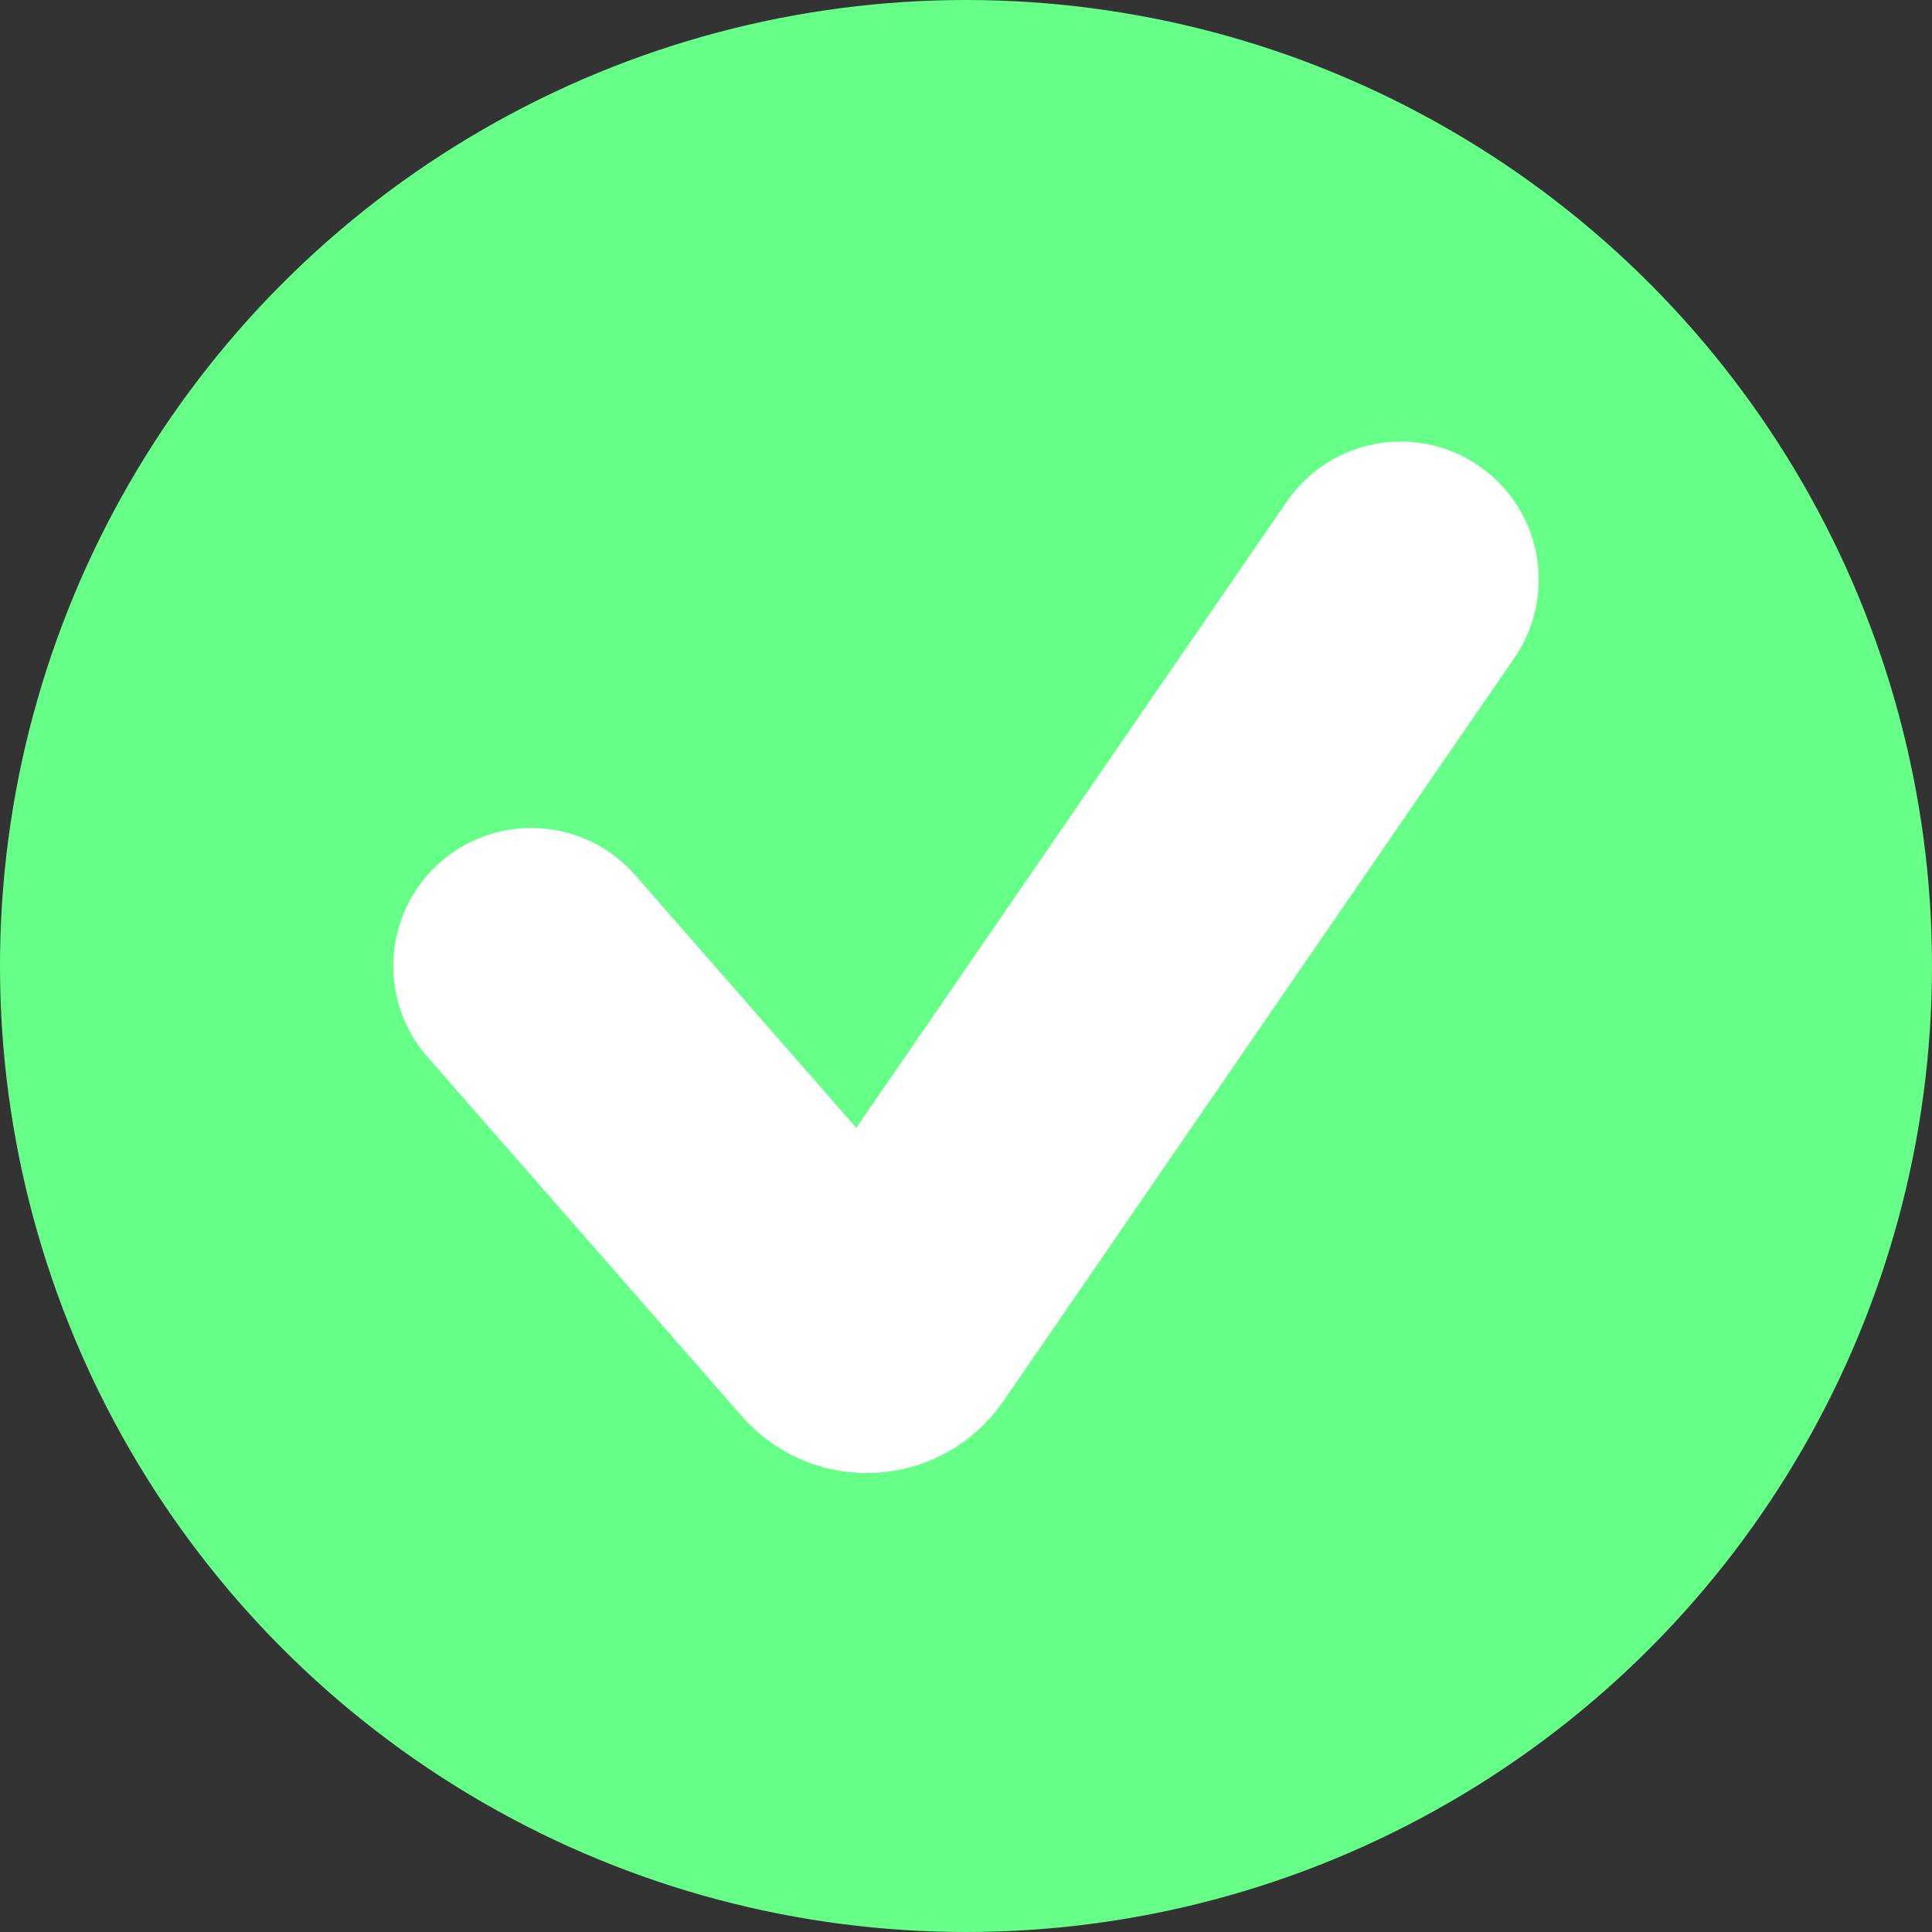 <svg width="14" height="14" viewBox="0 0 14 14" fill="none" xmlns="http://www.w3.org/2000/svg">
<rect x="0" y="0" width="14" height="14" fill="#333333" stroke="none"/>
<circle cx="7" cy="7" r="7" fill="#66FF88"/>
<path d="M3.85 7L6.13 9.606C6.216 9.704 6.372 9.695 6.446 9.588L10.15 4.2" stroke="white" stroke-width="2" stroke-linecap="round"/>
</svg>
